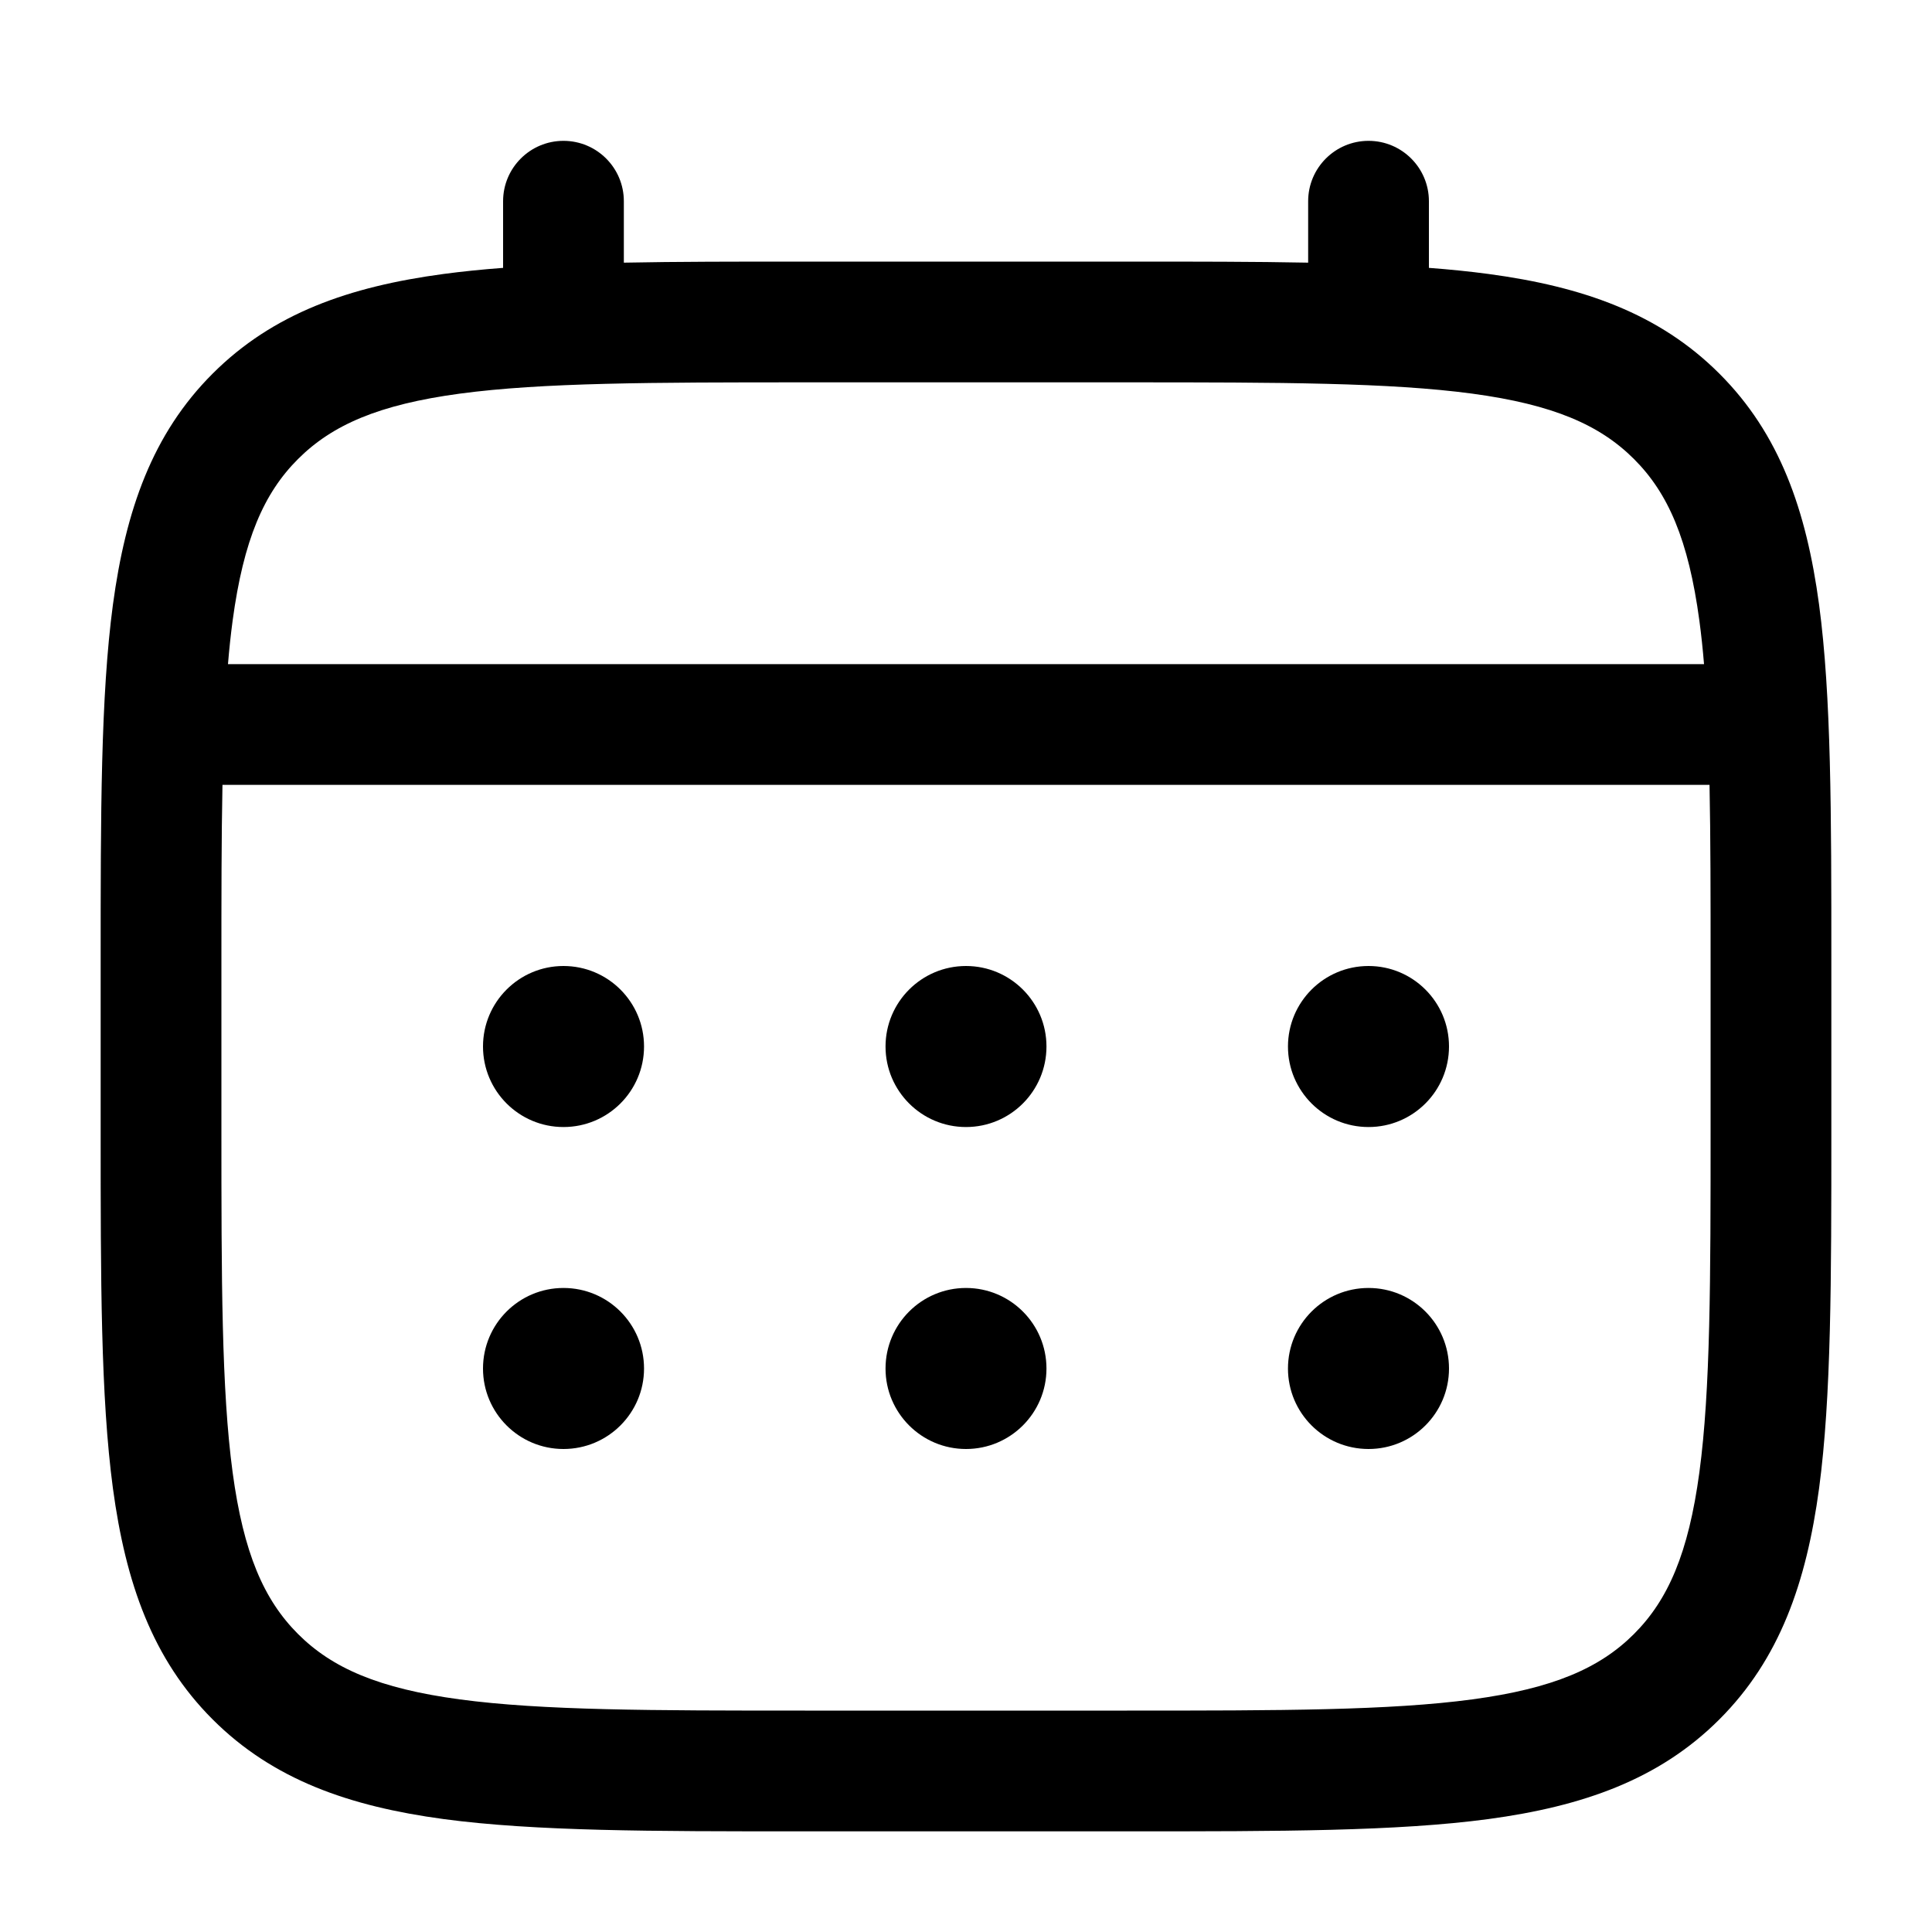 <svg width="20" height="20" viewBox="0 0 20 20" fill="none" xmlns="http://www.w3.org/2000/svg">
<path d="M14.167 11.667C14.627 11.667 15 11.294 15 10.833C15 10.373 14.627 10 14.167 10C13.706 10 13.333 10.373 13.333 10.833C13.333 11.294 13.706 11.667 14.167 11.667Z" fill="black"/>
<path d="M14.167 15C14.627 15 15 14.627 15 14.167C15 13.706 14.627 13.333 14.167 13.333C13.706 13.333 13.333 13.706 13.333 14.167C13.333 14.627 13.706 15 14.167 15Z" fill="black"/>
<path d="M10.833 10.833C10.833 11.294 10.46 11.667 10 11.667C9.54 11.667 9.167 11.294 9.167 10.833C9.167 10.373 9.54 10 10 10C10.46 10 10.833 10.373 10.833 10.833Z" fill="black"/>
<path d="M10.833 14.167C10.833 14.627 10.46 15 10 15C9.54 15 9.167 14.627 9.167 14.167C9.167 13.706 9.54 13.333 10 13.333C10.46 13.333 10.833 13.706 10.833 14.167Z" fill="black"/>
<path d="M5.833 11.667C6.294 11.667 6.667 11.294 6.667 10.833C6.667 10.373 6.294 10 5.833 10C5.373 10 5 10.373 5 10.833C5 11.294 5.373 11.667 5.833 11.667Z" fill="black"/>
<path d="M5.833 15C6.294 15 6.667 14.627 6.667 14.167C6.667 13.706 6.294 13.333 5.833 13.333C5.373 13.333 5 13.706 5 14.167C5 14.627 5.373 15 5.833 15Z" fill="black"/>
<path fill-rule="evenodd" clip-rule="evenodd" d="M5.833 1.458C6.178 1.458 6.458 1.738 6.458 2.083V2.719C7.01 2.708 7.618 2.708 8.286 2.708H11.714C12.382 2.708 12.99 2.708 13.542 2.719V2.083C13.542 1.738 13.822 1.458 14.167 1.458C14.512 1.458 14.792 1.738 14.792 2.083V2.773C15.008 2.789 15.213 2.81 15.408 2.836C16.384 2.967 17.175 3.244 17.799 3.868C18.423 4.491 18.699 5.282 18.831 6.259C18.958 7.208 18.958 8.421 18.958 9.953V11.714C18.958 13.245 18.958 14.458 18.831 15.408C18.699 16.384 18.423 17.175 17.799 17.799C17.175 18.423 16.384 18.699 15.408 18.831C14.458 18.958 13.245 18.958 11.714 18.958H8.286C6.755 18.958 5.542 18.958 4.592 18.831C3.615 18.699 2.825 18.423 2.201 17.799C1.577 17.175 1.301 16.384 1.169 15.408C1.042 14.458 1.042 13.245 1.042 11.714V9.953C1.042 8.422 1.042 7.208 1.169 6.259C1.301 5.282 1.577 4.491 2.201 3.868C2.825 3.244 3.615 2.967 4.592 2.836C4.787 2.81 4.992 2.789 5.208 2.773V2.083C5.208 1.738 5.488 1.458 5.833 1.458ZM4.759 4.075C3.921 4.188 3.438 4.399 3.085 4.752C2.732 5.104 2.521 5.587 2.408 6.426C2.389 6.568 2.373 6.717 2.36 6.875H17.64C17.627 6.717 17.611 6.568 17.592 6.426C17.479 5.587 17.268 5.104 16.915 4.752C16.562 4.399 16.079 4.188 15.241 4.075C14.385 3.96 13.256 3.958 11.667 3.958H8.333C6.744 3.958 5.615 3.96 4.759 4.075ZM2.292 10C2.292 9.288 2.292 8.669 2.303 8.125H17.697C17.708 8.669 17.708 9.288 17.708 10V11.667C17.708 13.256 17.707 14.385 17.592 15.241C17.479 16.079 17.268 16.562 16.915 16.915C16.562 17.268 16.079 17.479 15.241 17.592C14.385 17.707 13.256 17.708 11.667 17.708H8.333C6.744 17.708 5.615 17.707 4.759 17.592C3.921 17.479 3.438 17.268 3.085 16.915C2.732 16.562 2.521 16.079 2.408 15.241C2.293 14.385 2.292 13.256 2.292 11.667V10Z" fill="black"/>
</svg>
